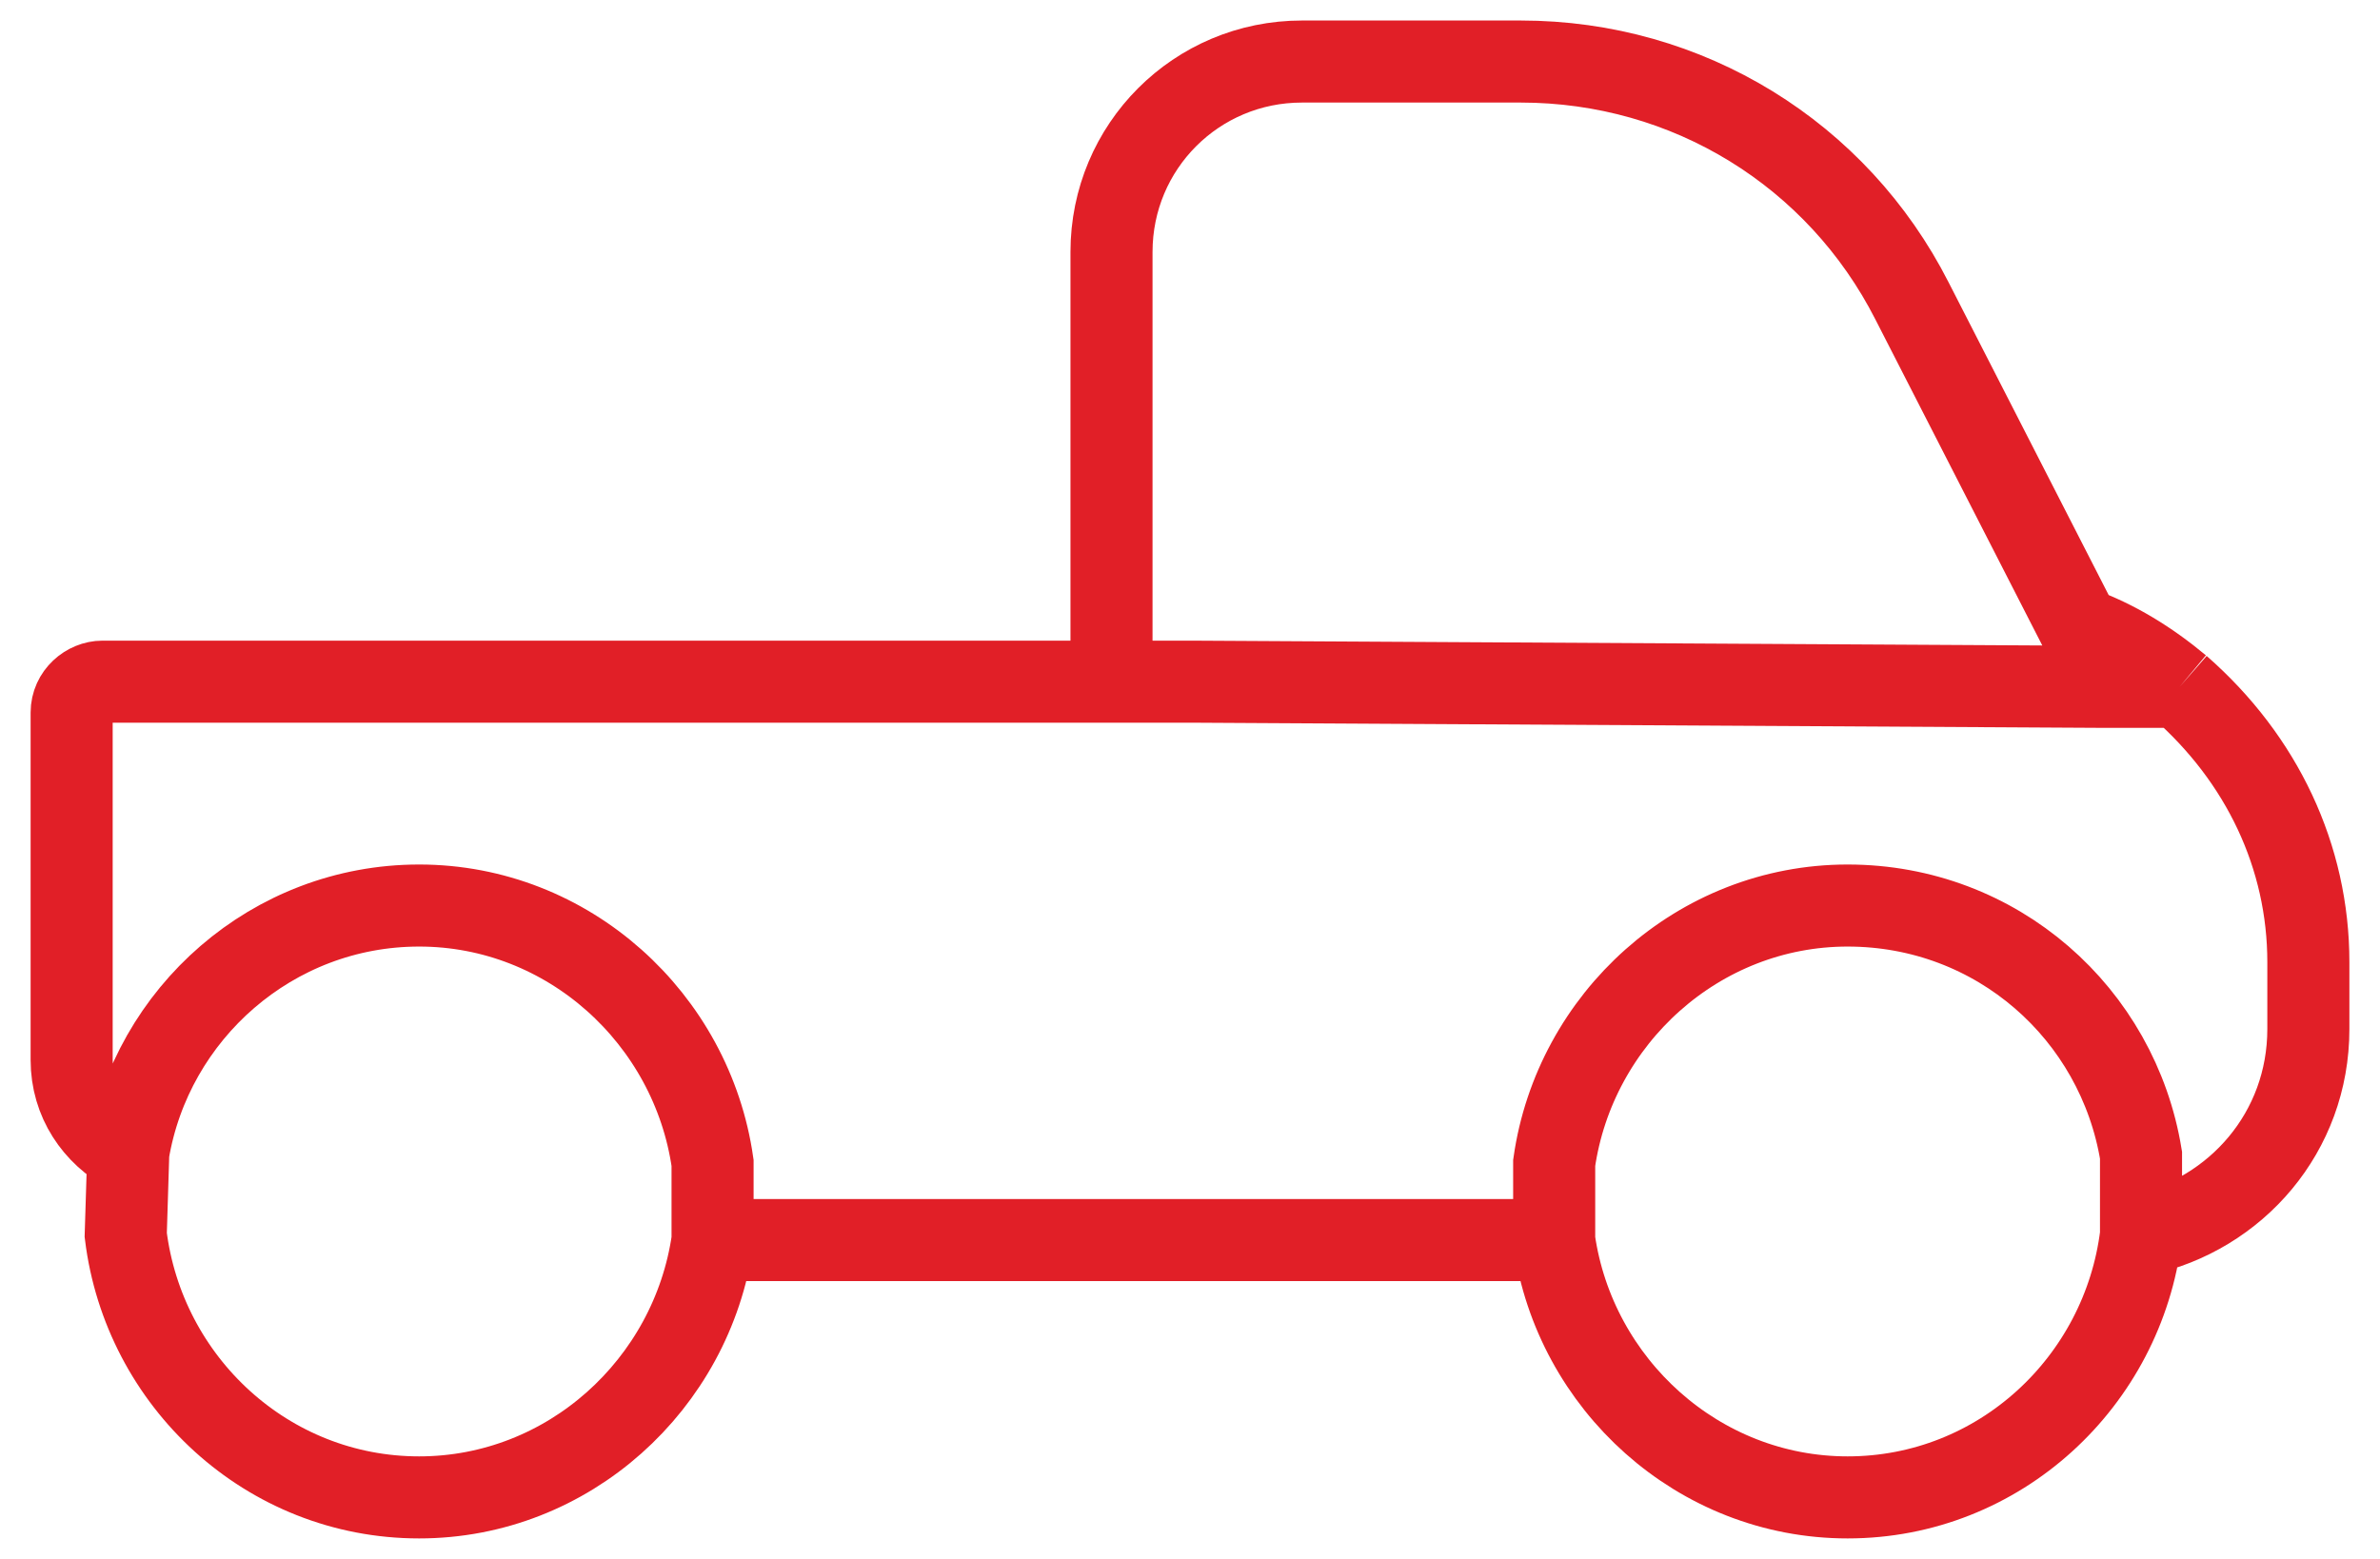 <svg width="58" height="38" viewBox="0 0 58 38" fill="none" xmlns="http://www.w3.org/2000/svg">
<path d="M53.117 16.742C52.365 16.115 51.549 15.613 50.671 15.299L46.594 7.333C44.775 3.758 41.137 1.5 37.06 1.5H31.728C29.157 1.5 27.087 3.57 27.087 6.142V14.672V16.616M53.117 16.742C55.124 18.498 56.254 20.882 56.254 23.453V25.084C56.254 27.593 54.497 29.6 52.176 30.102M53.117 16.742H51.236L29.031 16.616H27.024H2.499C2.123 16.616 1.746 16.93 1.746 17.369V25.837C1.746 26.84 2.311 27.656 3.126 28.095M17.365 30.228C16.863 33.74 13.852 36.5 10.214 36.5C6.513 36.5 3.503 33.677 3.064 30.102L3.126 28.095M17.365 30.228H28.028H37.875M17.365 30.228V28.346C16.863 24.833 13.852 22.073 10.214 22.073C6.639 22.073 3.691 24.708 3.126 28.095M37.875 30.228C38.377 33.74 41.388 36.5 45.026 36.5C48.727 36.5 51.737 33.677 52.176 30.102M37.875 30.228V28.346C38.377 24.833 41.388 22.073 45.026 22.073C48.664 22.073 51.612 24.708 52.176 28.158V30.102" stroke="#E11F27" stroke-width="2"/>
</svg>

